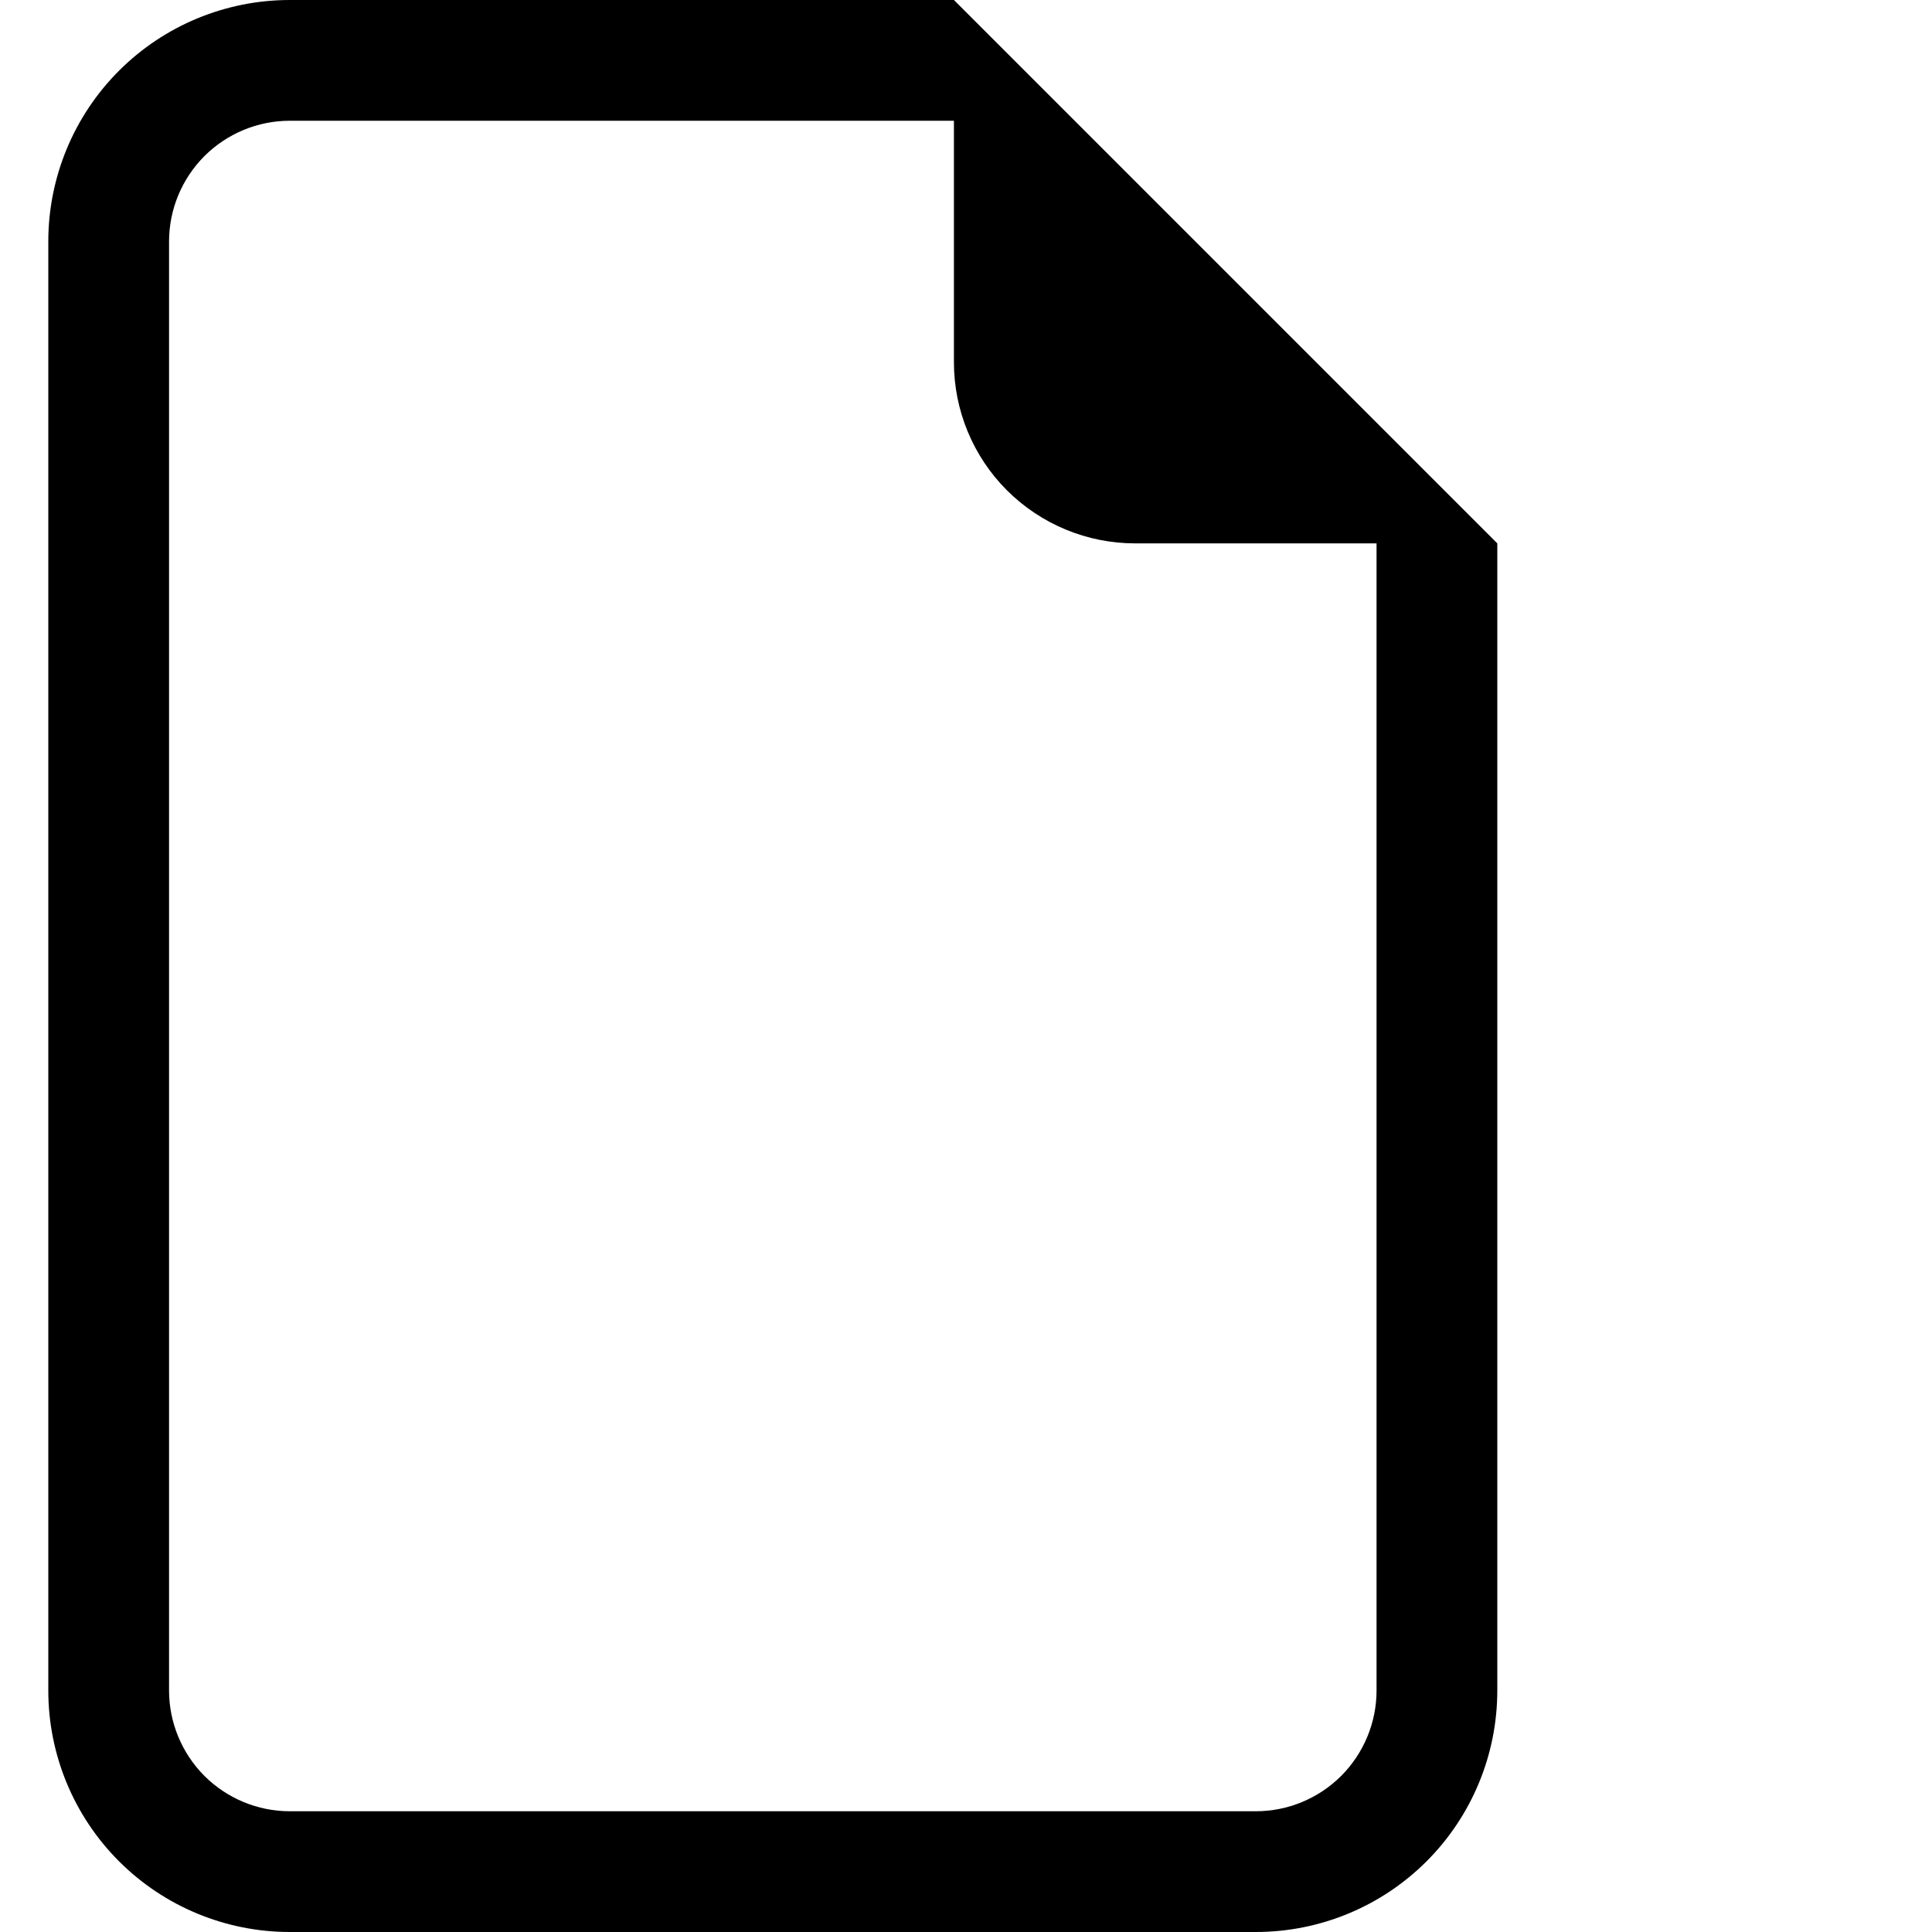 <svg width="20" height="20" viewBox="0 0 20 20" fill="none" xmlns="http://www.w3.org/2000/svg">
<path d="M9.875 0H3C2.337 0 1.701 0.263 1.232 0.732C0.763 1.201 0.5 1.837 0.5 2.5V17.5C0.5 18.163 0.763 18.799 1.232 19.268C1.701 19.737 2.337 20 3 20H13C13.663 20 14.299 19.737 14.768 19.268C15.237 18.799 15.5 18.163 15.5 17.5V5.625L9.875 0ZM9.875 1.25V3.75C9.875 4.247 10.072 4.724 10.424 5.076C10.776 5.427 11.253 5.625 11.75 5.625H14.25V17.5C14.25 17.831 14.118 18.149 13.884 18.384C13.649 18.618 13.332 18.75 13 18.75H3C2.668 18.75 2.351 18.618 2.116 18.384C1.882 18.149 1.75 17.831 1.75 17.5V2.5C1.75 2.168 1.882 1.851 2.116 1.616C2.351 1.382 2.668 1.25 3 1.25H9.875Z" fill="black"/>
</svg>
